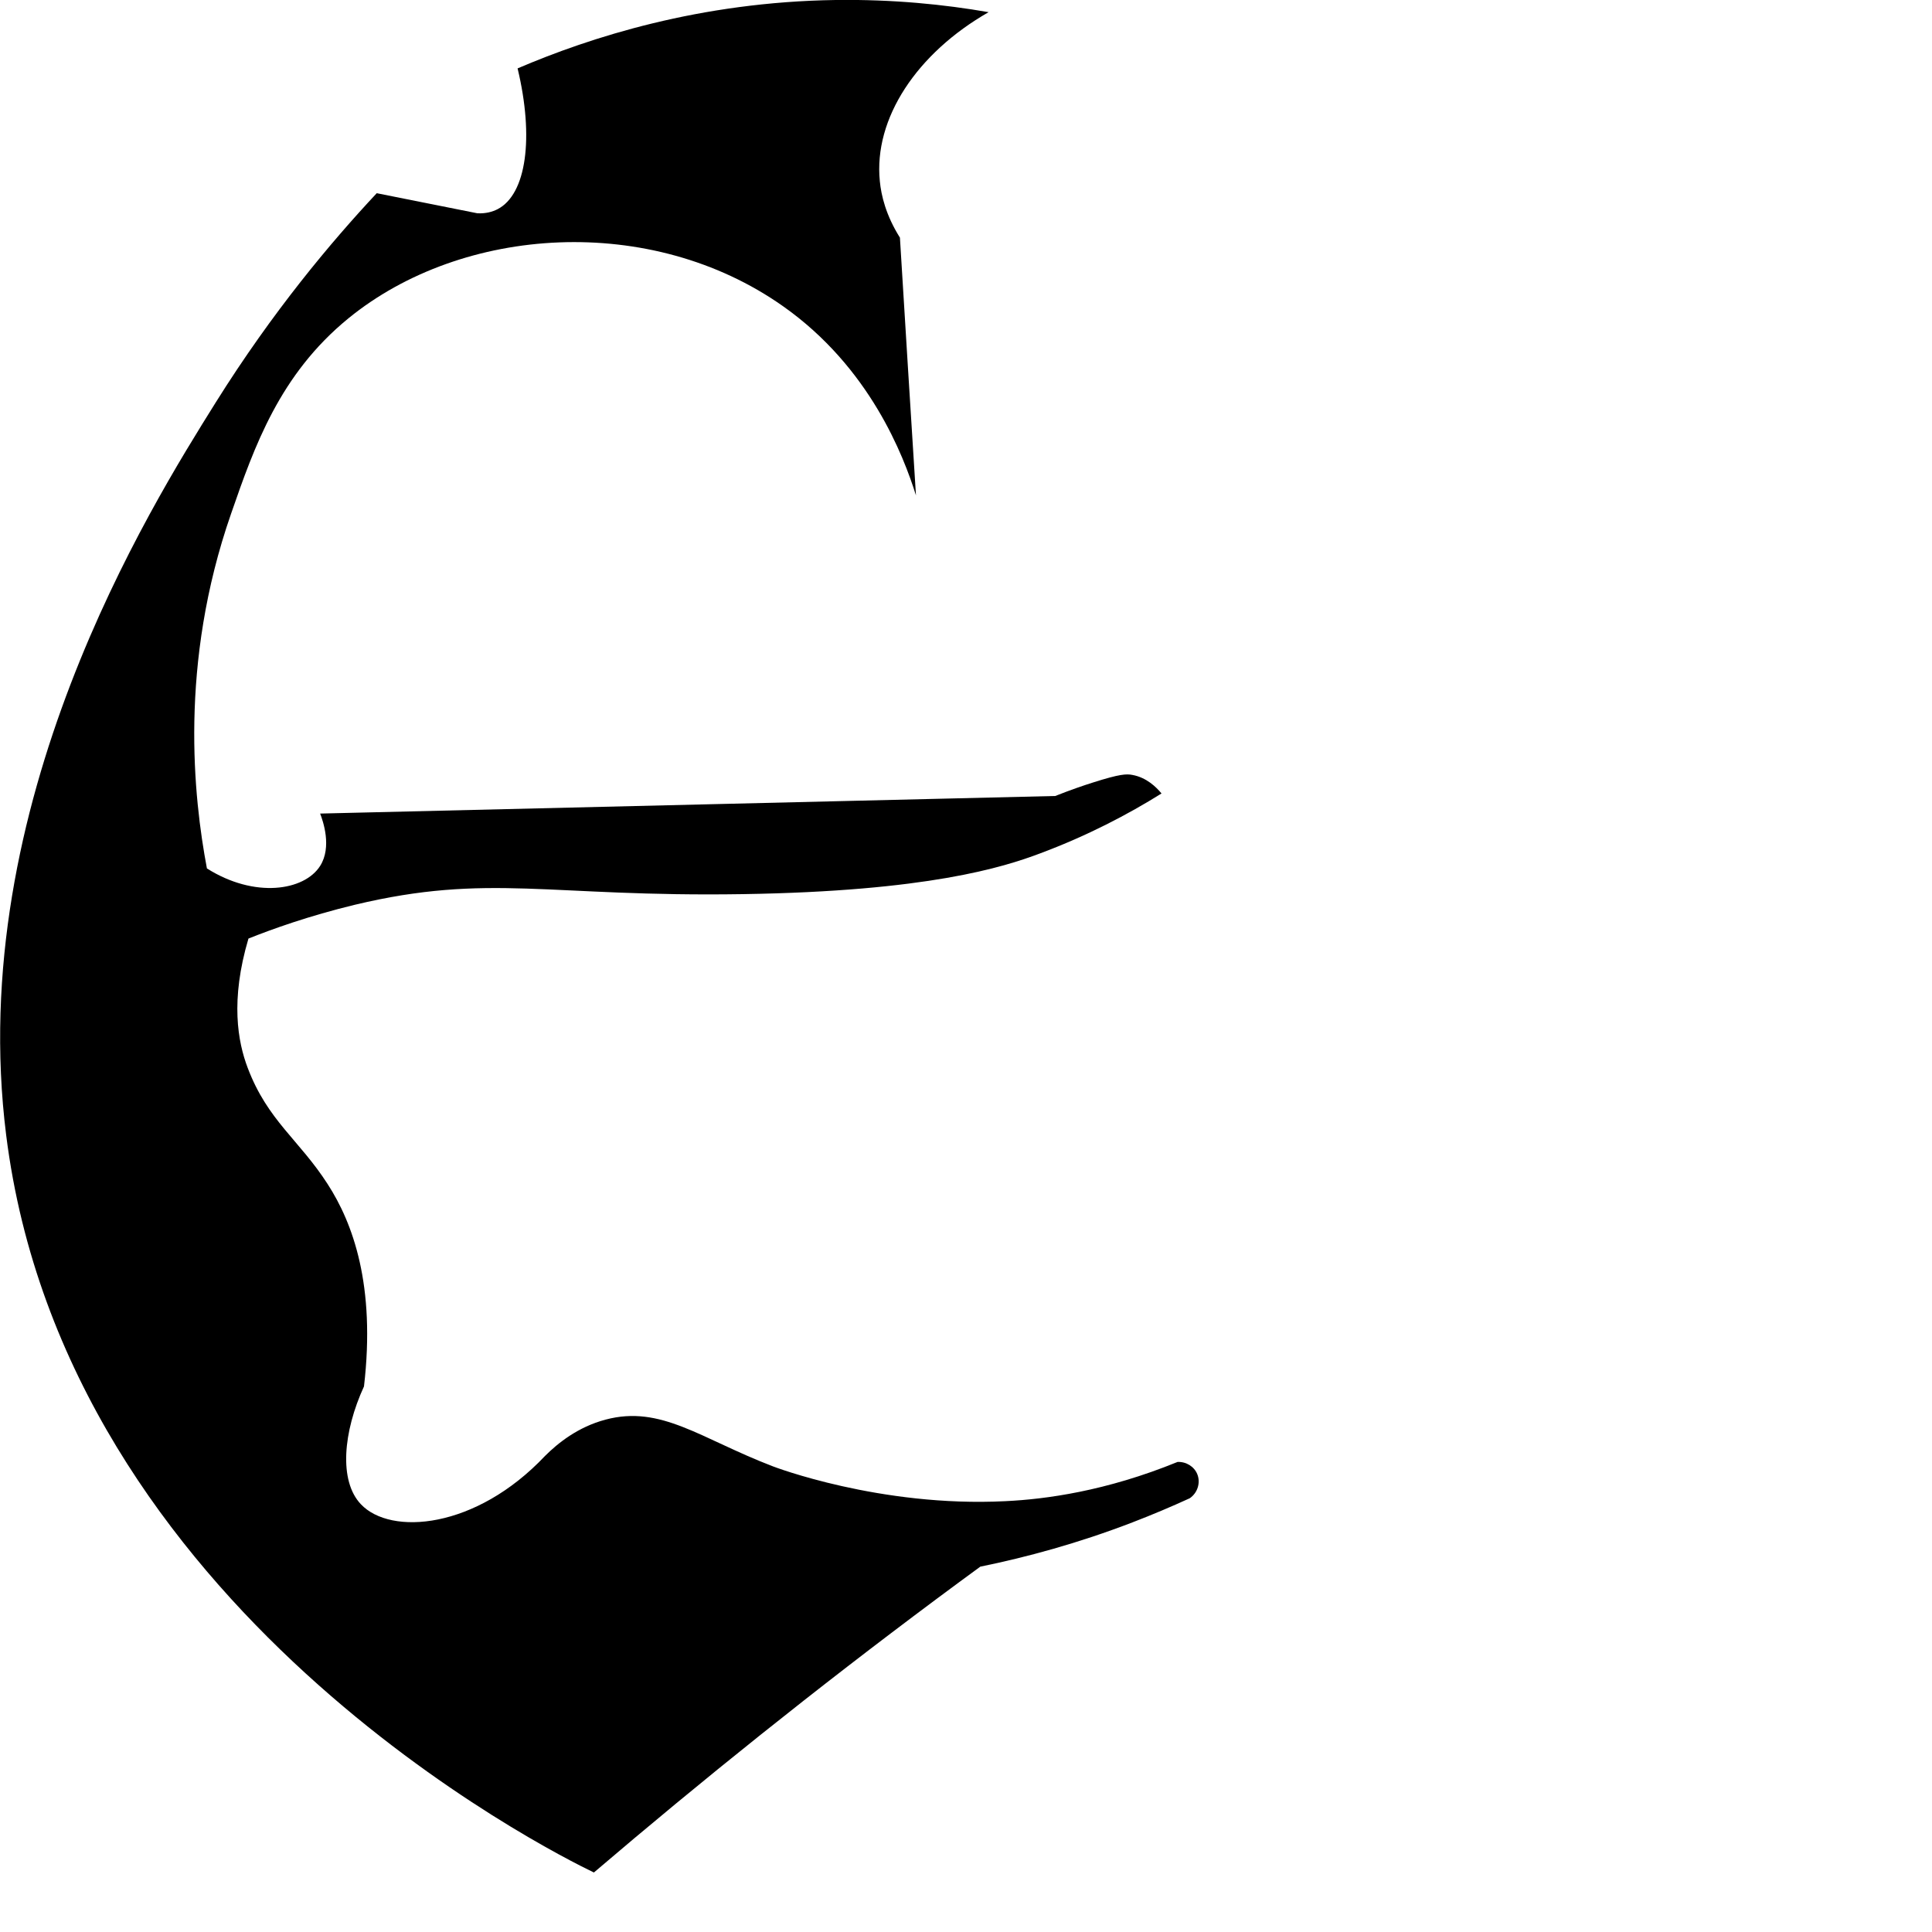 <?xml version="1.0" encoding="utf-8"?>
<!-- Generator: Adobe Illustrator 19.2.0, SVG Export Plug-In . SVG Version: 6.00 Build 0)  -->
<svg version="1.1" id="Layer_1" xmlns="http://www.w3.org/2000/svg" xmlns:xlink="http://www.w3.org/1999/xlink" x="0px" y="0px"
	 viewBox="0 0 1000 1000" style="enable-background:new 0 0 1000 1000;" xml:space="preserve">
<path id="XMLID_15_" d="M307.4,969.2c56-47.8,115-95.1,177.1-141.4c7.6-5.7,15.3-11.3,22.9-16.9c24-4.9,50.6-12.1,78.7-22.9
	c10.4-4,20.3-8.2,29.7-12.5c4.1-2.8,5.7-8.1,3.9-12.5c-1.6-3.9-5.7-6.5-10.2-6.3c-37,15.1-68.2,19.3-89.1,20.3
	c-65,3.3-120.3-18-120.3-18c-37.6-14.4-57.9-31.9-86.7-24.2c-14.3,3.8-24.7,12.2-31.3,18.8c-35.9,38-79.9,41.3-95.3,25
	c-11.5-12.1-9.2-37.5,1.6-61c6.1-52.4-5.8-84.6-18.8-104.7c-14.7-22.9-31.1-32.9-41.4-60.2c-5.1-13.4-9.1-34.9,0.4-66.9
	c12-4.8,31.1-11.7,55.1-17.5c69.6-16.6,100.1-3.9,200.8-5.5c95.7-1.5,134.8-13.9,153.9-21.1c24.6-9.2,45.5-20.2,62.8-31
	c-2.7-3.3-7.8-8.3-15.1-9.6c-3-0.6-6.5-0.5-20.3,3.9c-5.1,1.6-11.8,3.9-19.6,7c-126.8,3-253.7,6.1-380.5,9.1
	c1.5,3.9,6.2,17.3,0,27.1c-8.2,12.9-33.9,16.9-58.6,1.3c-6.9-36.6-14.6-105.8,12.5-183.6c12.1-34.9,25.1-72,60.7-101.1
	c59.2-48.3,156.7-54.5,225-6.3c45,31.7,62.4,77.5,68.8,97.9c-2.8-44.5-5.6-88.9-8.3-133.4c-7.3-11.6-9.7-21.9-10.4-29.2
	c-3.3-32.5,19.2-66.3,56.3-87.5c-22.9-4-49.5-6.7-79.2-6.3c-70.2,1-127,19.3-164.6,35.4c8.6,35.8,4.6,65.2-10.4,72.9
	c-2.6,1.3-5.9,2.3-10.4,2.1c-17.4-3.5-34.7-6.9-52.1-10.4c-23.4,25-53.8,61.1-83.4,108.4c-34,54.4-130,207.7-108.4,379.2
	C34,832.7,284.3,958.1,307.4,969.2z"/>
</svg>
